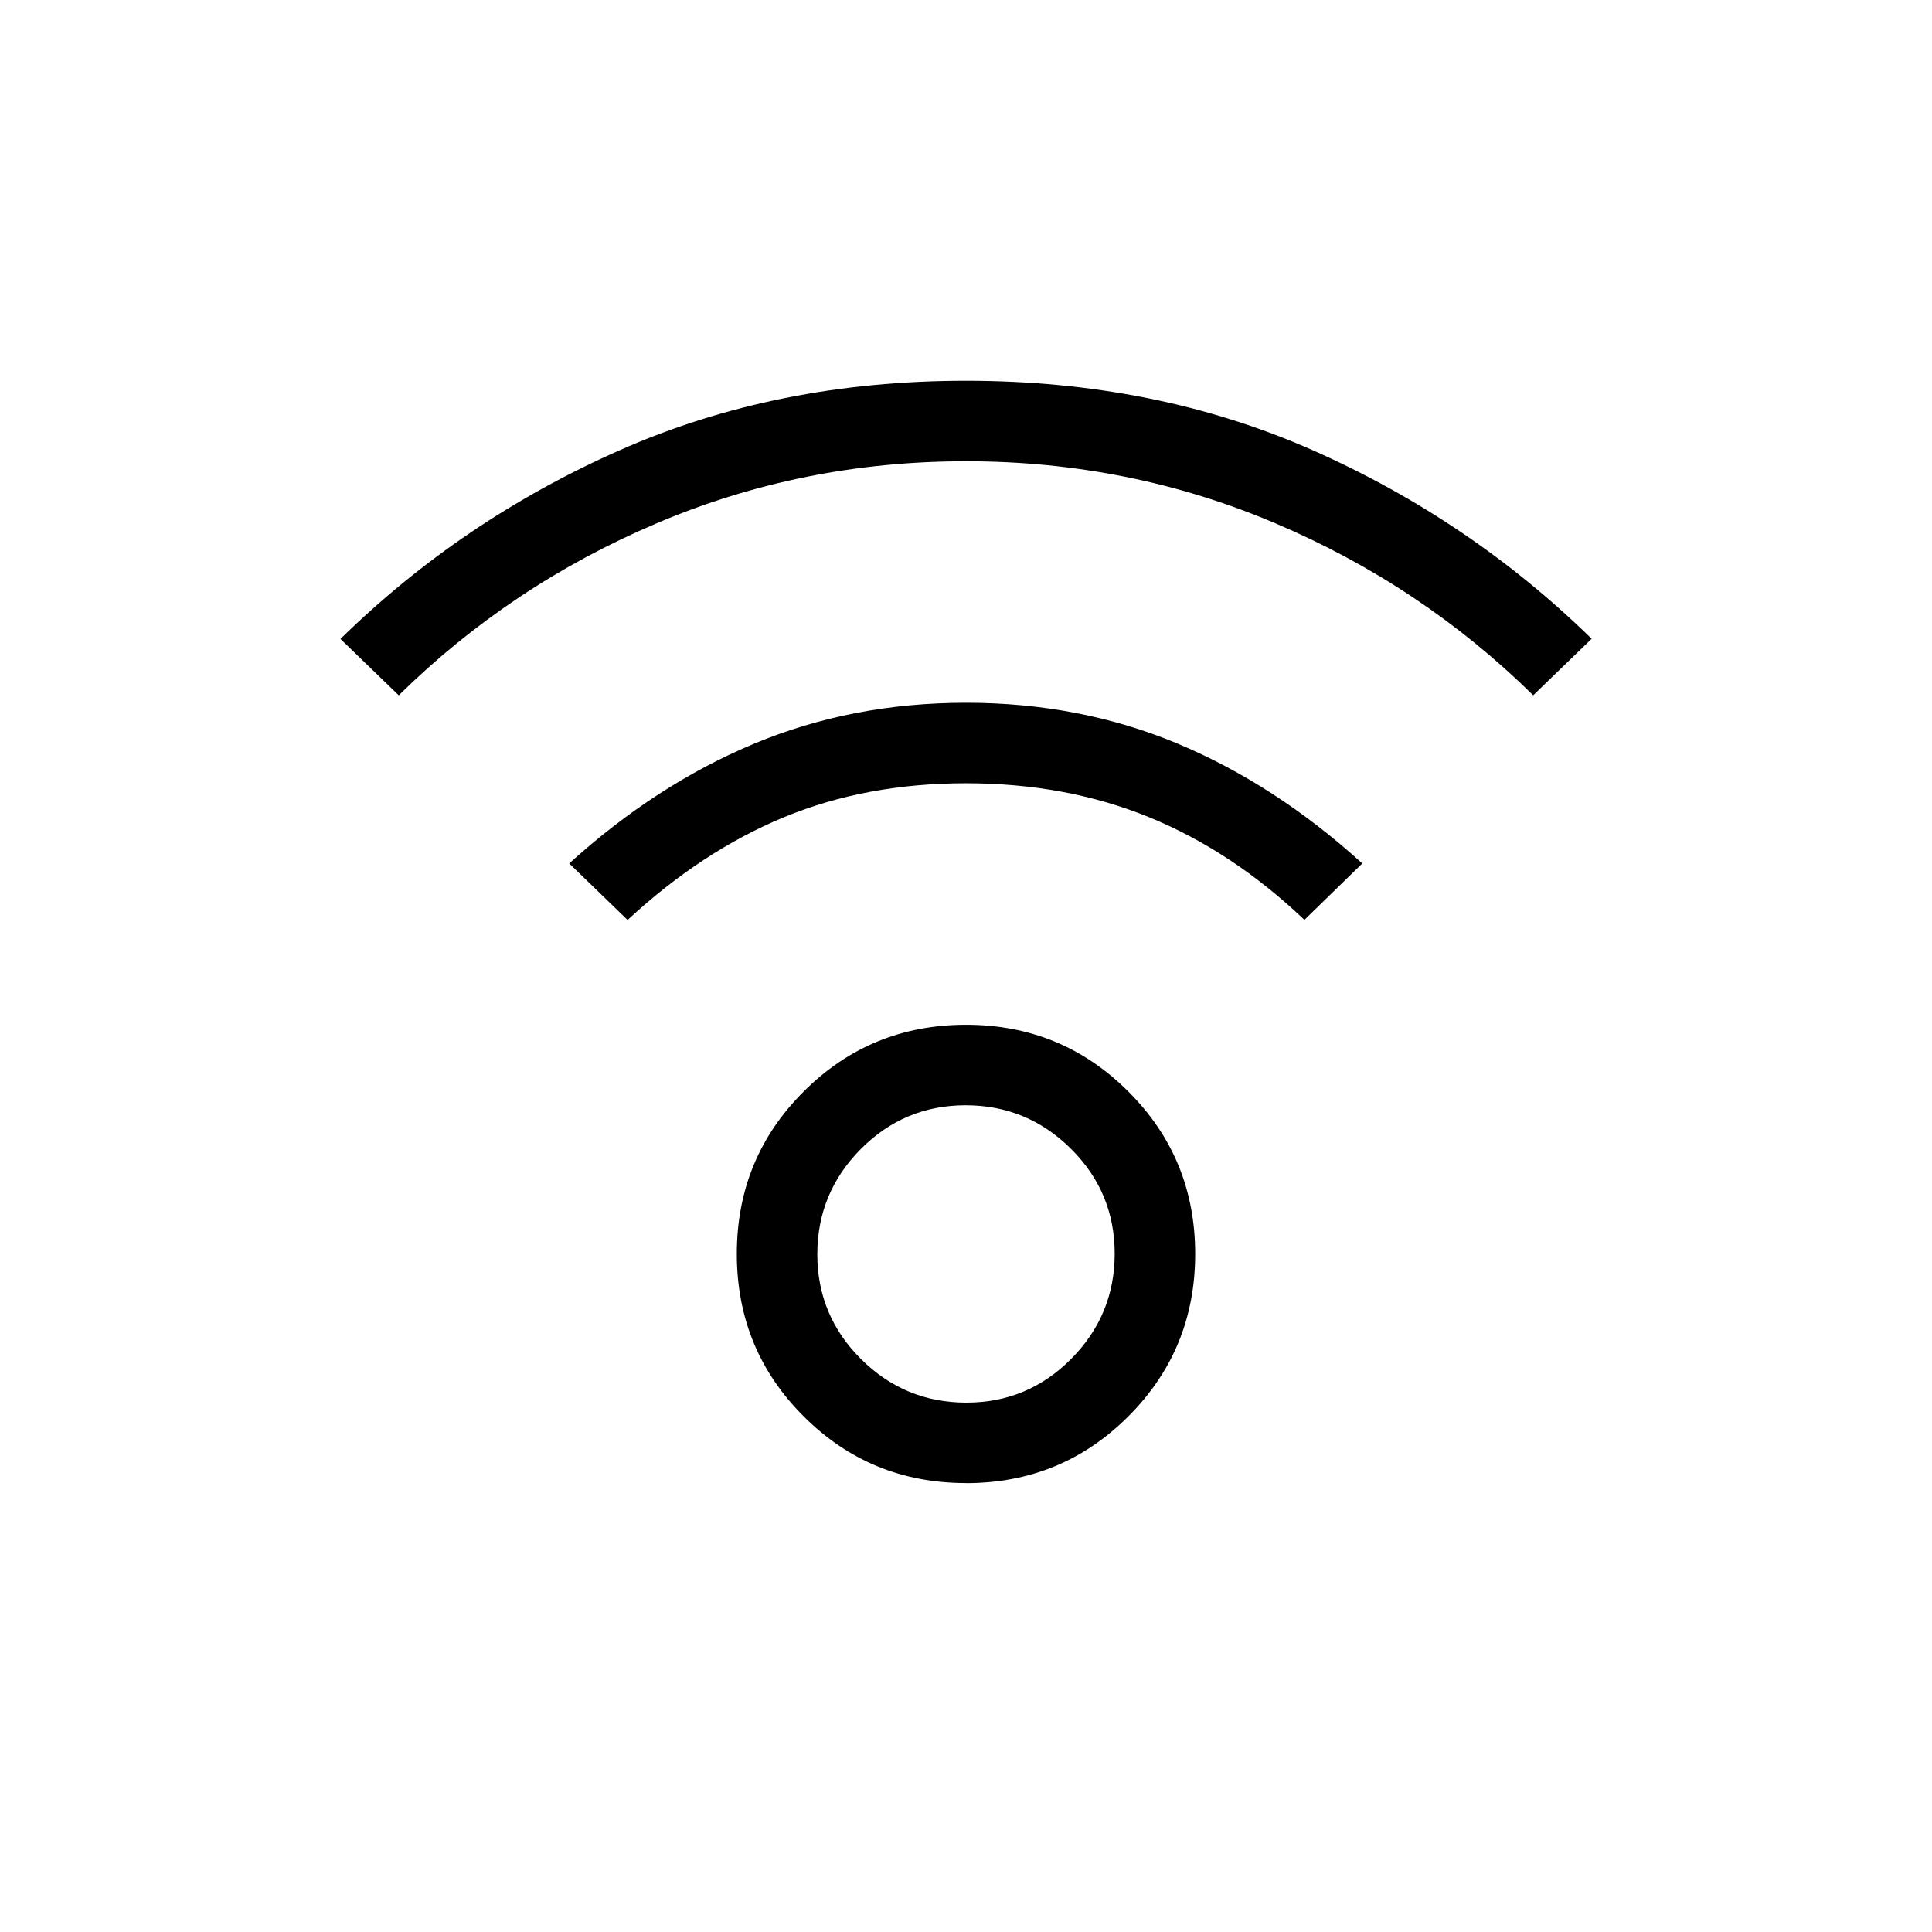 <svg xmlns="http://www.w3.org/2000/svg" width="1em" height="1em" viewBox="0 0 24 24"><path fill="currentColor" d="M12 18.423q-1.188 0-2.017-.829q-.83-.829-.83-2.017q0-1.189.83-2.017q.829-.83 2.017-.83t2.017.83q.83.828.83 2.017q0 1.188-.83 2.017q-.829.83-2.017.83m.004-1q.763 0 1.303-.544t.54-1.307q0-.763-.544-1.303t-1.307-.54q-.763 0-1.303.544q-.54.544-.54 1.307q0 .763.544 1.303q.544.54 1.307.54m-7.05-8.786l-.725-.701q1.506-1.475 3.46-2.34Q9.641 4.73 12 4.73q2.358 0 4.312.865q1.953.866 3.46 2.34l-.726.702Q17.656 7.27 15.842 6.5Q14.03 5.73 12 5.73t-3.842.77q-1.814.77-3.204 2.137m11.25 2.79q-.896-.853-1.929-1.275Q13.242 9.73 12 9.73t-2.262.422q-1.02.422-1.942 1.276l-.725-.702q1.08-.98 2.3-1.489Q10.588 8.73 12 8.73t2.627.507q1.215.508 2.296 1.489zM12 15.578"/></svg>